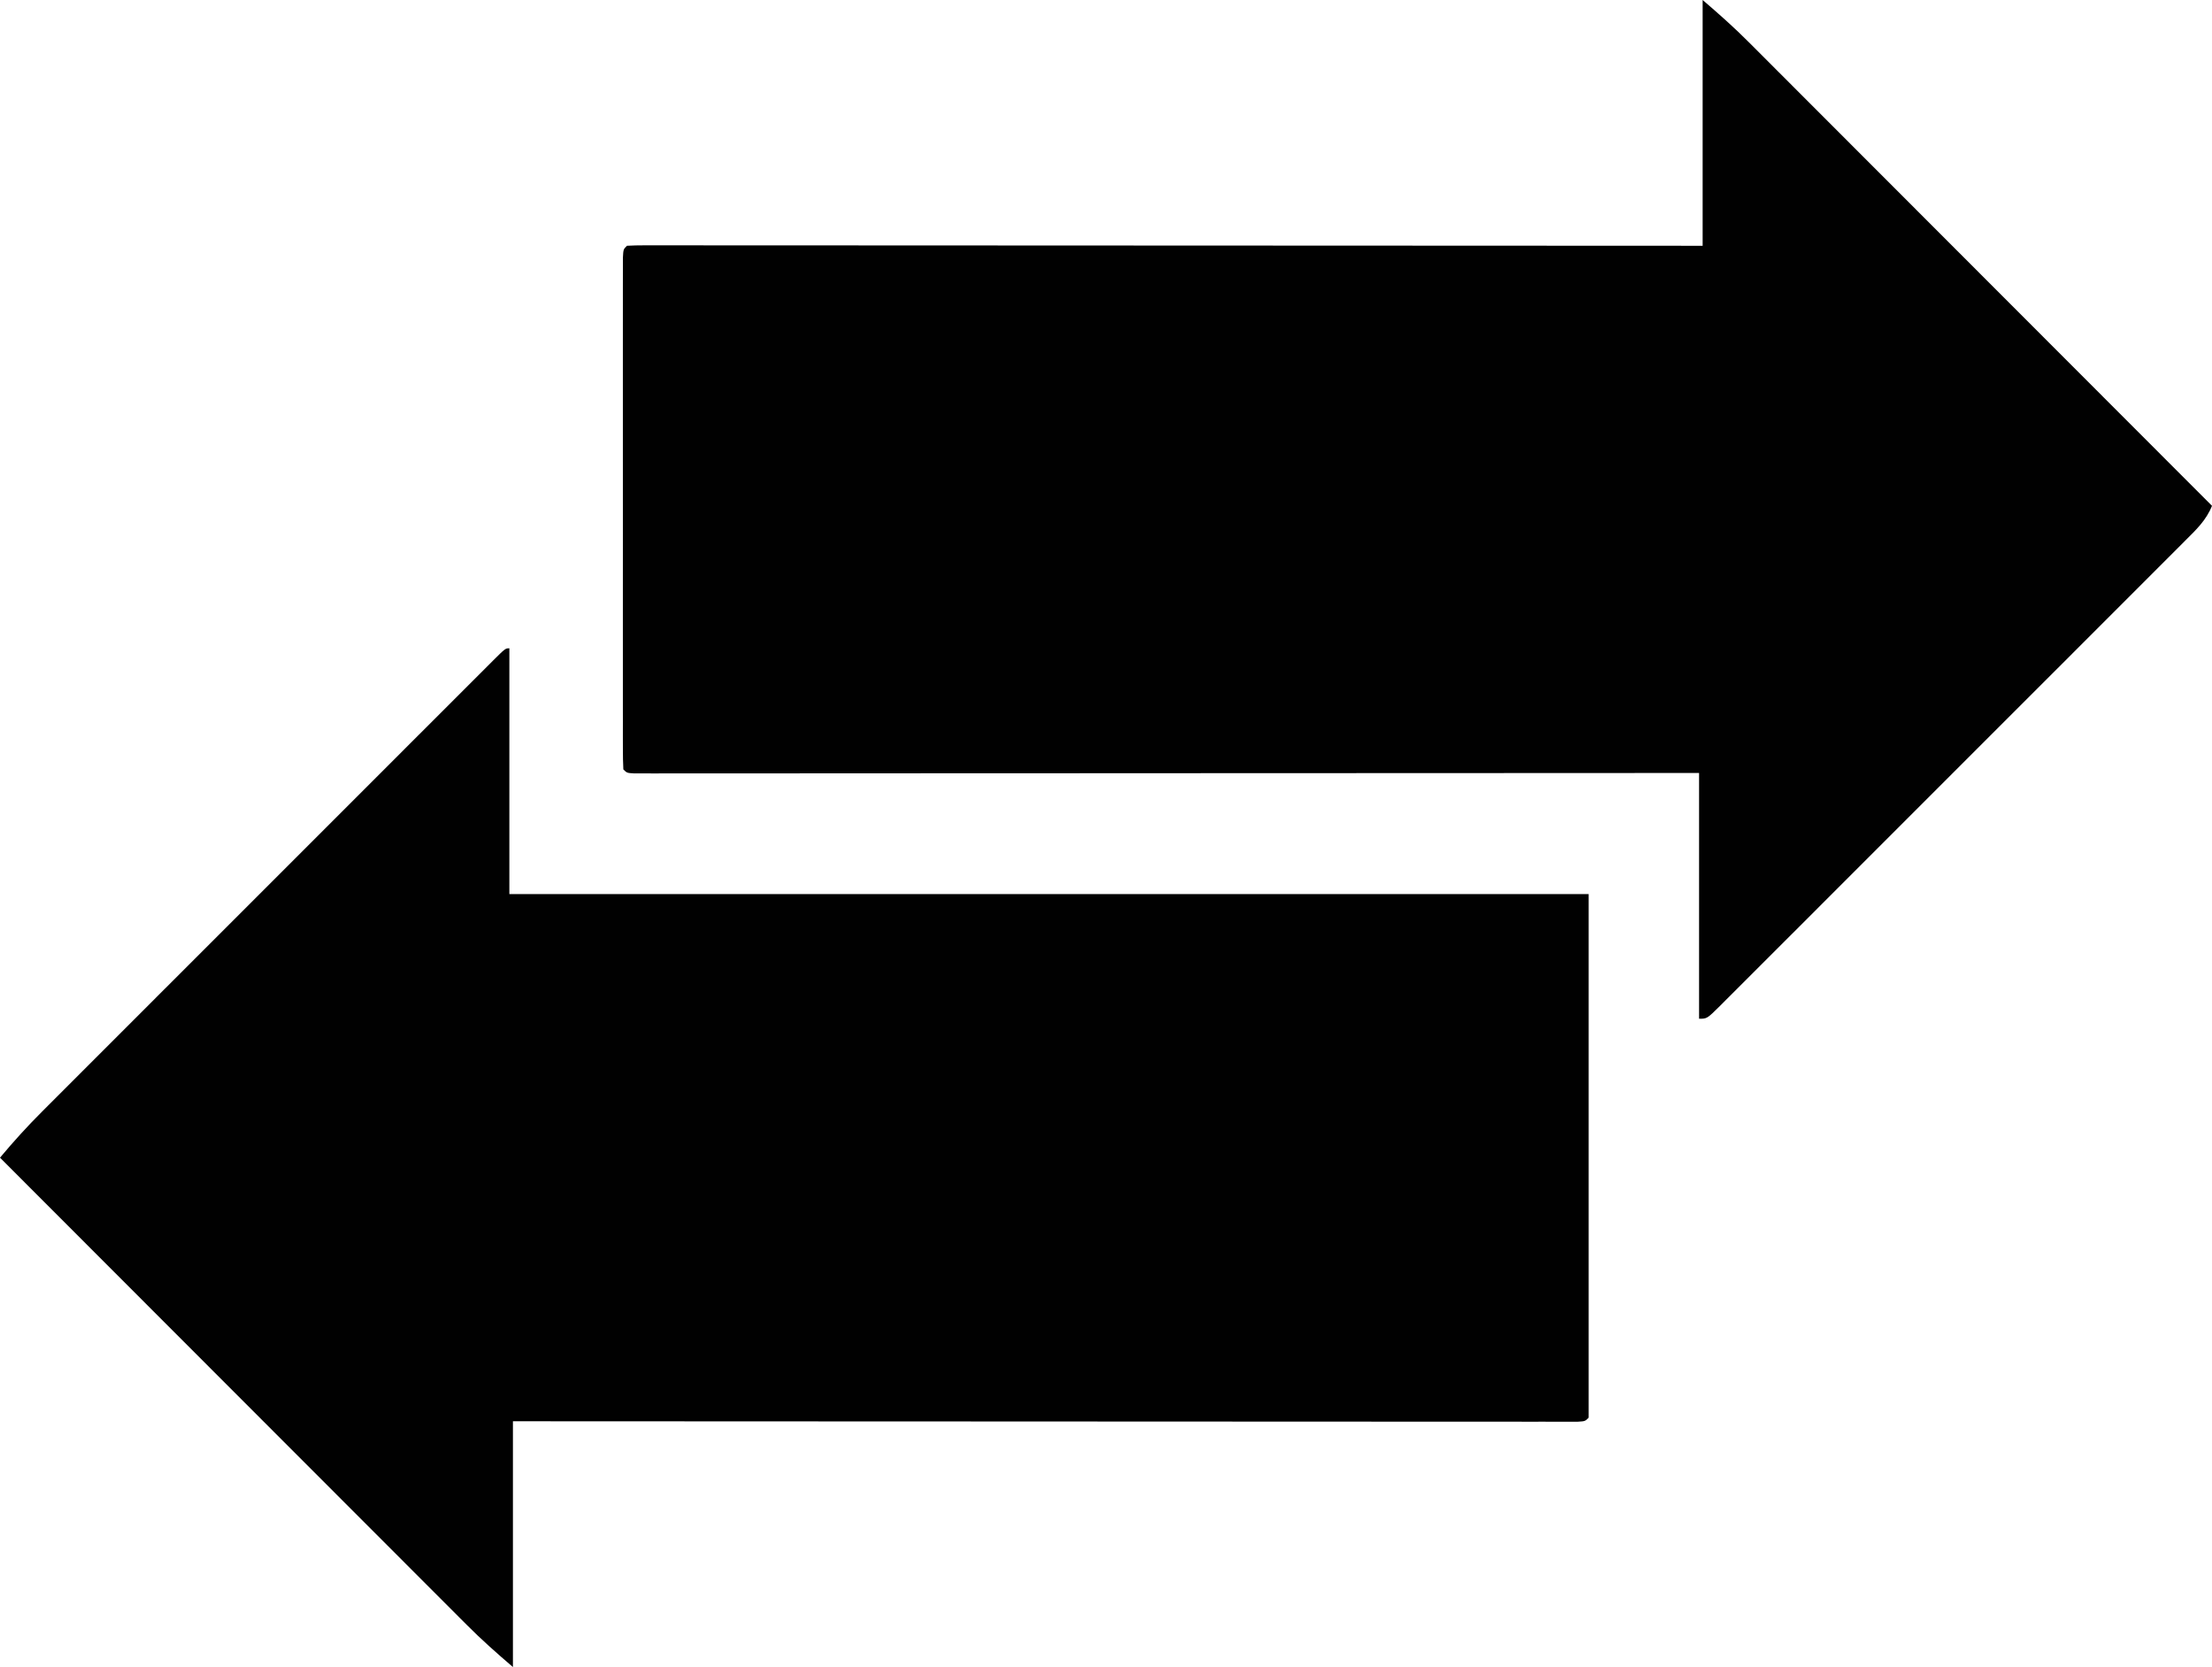 <?xml version="1.0" encoding="UTF-8"?>
<svg version="1.1" xmlns="http://www.w3.org/2000/svg" width="621" height="468">
<path d="M0 0 C4.517 3.871 8.83 7.686 13.005 11.885 C13.566 12.445 14.128 13.006 14.706 13.583 C16.566 15.442 18.423 17.304 20.279 19.166 C21.62 20.507 22.961 21.847 24.302 23.188 C27.927 26.813 31.55 30.442 35.172 34.071 C38.963 37.868 42.757 41.663 46.551 45.458 C53.728 52.638 60.903 59.821 68.076 67.004 C76.246 75.185 84.418 83.363 92.591 91.541 C109.397 108.357 126.2 125.178 143 142 C141.382 146.055 138.5 148.779 135.458 151.796 C134.886 152.371 134.314 152.946 133.725 153.539 C131.806 155.466 129.879 157.386 127.953 159.306 C126.576 160.685 125.2 162.065 123.824 163.445 C120.085 167.193 116.34 170.935 112.593 174.676 C108.678 178.586 104.768 182.501 100.856 186.415 C94.289 192.986 87.718 199.552 81.145 206.116 C73.535 213.715 65.932 221.321 58.333 228.931 C51.816 235.457 45.296 241.979 38.771 248.498 C34.871 252.395 30.973 256.293 27.078 260.195 C23.418 263.86 19.754 267.52 16.086 271.177 C14.737 272.523 13.39 273.871 12.044 275.221 C10.215 277.056 8.379 278.885 6.542 280.712 C6.004 281.254 5.467 281.796 4.913 282.354 C1.228 286 1.228 286 -1 286 C-1 263.23 -1 240.46 -1 217 C-14.669 217.008 -14.669 217.008 -28.615 217.016 C-57.739 217.032 -86.862 217.043 -115.986 217.051 C-120.506 217.052 -125.026 217.054 -129.546 217.055 C-130.896 217.055 -130.896 217.055 -132.273 217.056 C-146.864 217.06 -161.455 217.068 -176.046 217.077 C-191.007 217.086 -205.967 217.092 -220.927 217.094 C-230.166 217.095 -239.405 217.1 -248.644 217.108 C-254.97 217.113 -261.297 217.115 -267.624 217.114 C-271.279 217.113 -274.935 217.114 -278.591 217.119 C-282.545 217.125 -286.499 217.123 -290.453 217.12 C-291.621 217.123 -292.789 217.126 -293.993 217.129 C-295.043 217.127 -296.094 217.125 -297.176 217.123 C-298.09 217.123 -299.004 217.124 -299.946 217.124 C-302 217 -302 217 -303 216 C-303.099 214.117 -303.126 212.23 -303.127 210.344 C-303.13 209.115 -303.133 207.887 -303.136 206.621 C-303.134 205.248 -303.132 203.874 -303.129 202.5 C-303.131 201.063 -303.133 199.626 -303.135 198.189 C-303.139 194.276 -303.137 190.363 -303.134 186.45 C-303.132 182.364 -303.134 178.278 -303.136 174.191 C-303.138 167.328 -303.135 160.465 -303.13 153.602 C-303.125 145.655 -303.127 137.709 -303.132 129.763 C-303.137 122.953 -303.137 116.142 -303.135 109.332 C-303.133 105.259 -303.133 101.187 -303.136 97.114 C-303.139 93.286 -303.137 89.458 -303.131 85.629 C-303.13 84.22 -303.13 82.812 -303.133 81.403 C-303.135 79.487 -303.131 77.572 -303.127 75.656 C-303.127 74.582 -303.126 73.507 -303.126 72.4 C-303 70 -303 70 -302 69 C-300.389 68.903 -298.774 68.876 -297.161 68.877 C-296.107 68.875 -295.053 68.873 -293.967 68.871 C-292.794 68.874 -291.622 68.877 -290.415 68.88 C-289.181 68.879 -287.946 68.878 -286.675 68.877 C-283.234 68.876 -279.793 68.879 -276.352 68.884 C-272.647 68.888 -268.942 68.887 -265.237 68.886 C-258.813 68.886 -252.389 68.889 -245.965 68.894 C-236.677 68.902 -227.389 68.905 -218.1 68.906 C-203.032 68.908 -187.964 68.915 -172.896 68.925 C-158.255 68.934 -143.614 68.941 -128.973 68.945 C-128.072 68.945 -127.17 68.946 -126.241 68.946 C-121.717 68.947 -117.193 68.948 -112.669 68.95 C-75.113 68.96 -37.556 68.978 0 69 C0 46.23 0 23.46 0 0 Z " fill="#010101" transform="translate(478,0)"/>
<path d="M0 0 C0 22.77 0 45.54 0 69 C99.99 69 199.98 69 303 69 C303 117.51 303 166.02 303 216 C302 217 302 217 299.946 217.124 C298.575 217.124 298.575 217.124 297.176 217.123 C295.6 217.126 295.6 217.126 293.993 217.129 C292.24 217.125 292.24 217.125 290.453 217.12 C288.608 217.122 288.608 217.122 286.725 217.123 C283.296 217.124 279.866 217.121 276.436 217.116 C272.744 217.112 269.051 217.113 265.359 217.114 C258.956 217.114 252.553 217.111 246.15 217.106 C236.893 217.098 227.635 217.095 218.378 217.094 C203.36 217.092 188.342 217.085 173.323 217.075 C158.731 217.066 144.139 217.059 129.546 217.055 C128.647 217.055 127.748 217.054 126.822 217.054 C122.314 217.053 117.805 217.052 113.296 217.05 C75.864 217.04 38.432 217.022 1 217 C1 239.77 1 262.54 1 286 C-3.53 282.117 -7.855 278.289 -12.043 274.077 C-12.608 273.513 -13.174 272.948 -13.756 272.367 C-15.63 270.494 -17.501 268.619 -19.371 266.743 C-20.721 265.392 -22.072 264.041 -23.423 262.691 C-27.076 259.039 -30.725 255.383 -34.374 251.727 C-38.193 247.902 -42.015 244.079 -45.837 240.256 C-53.067 233.023 -60.295 225.787 -67.522 218.55 C-75.752 210.309 -83.985 202.071 -92.218 193.832 C-109.149 176.891 -126.075 159.947 -143 143 C-139.211 138.477 -135.303 134.157 -131.122 129.995 C-130.282 129.153 -130.282 129.153 -129.426 128.294 C-127.57 126.434 -125.71 124.577 -123.85 122.721 C-122.511 121.38 -121.172 120.039 -119.833 118.698 C-116.212 115.072 -112.587 111.45 -108.962 107.828 C-105.168 104.036 -101.377 100.242 -97.585 96.449 C-91.224 90.086 -84.861 83.726 -78.497 77.366 C-71.13 70.005 -63.766 62.639 -56.404 55.272 C-50.084 48.948 -43.762 42.625 -37.439 36.304 C-33.661 32.528 -29.884 28.751 -26.109 24.973 C-22.566 21.427 -19.021 17.884 -15.474 14.343 C-14.169 13.039 -12.865 11.734 -11.562 10.429 C-9.791 8.656 -8.017 6.885 -6.243 5.116 C-5.721 4.592 -5.199 4.067 -4.661 3.527 C-1.114 0 -1.114 0 0 0 Z " fill="#010101" transform="translate(143,182)"/>
</svg>
